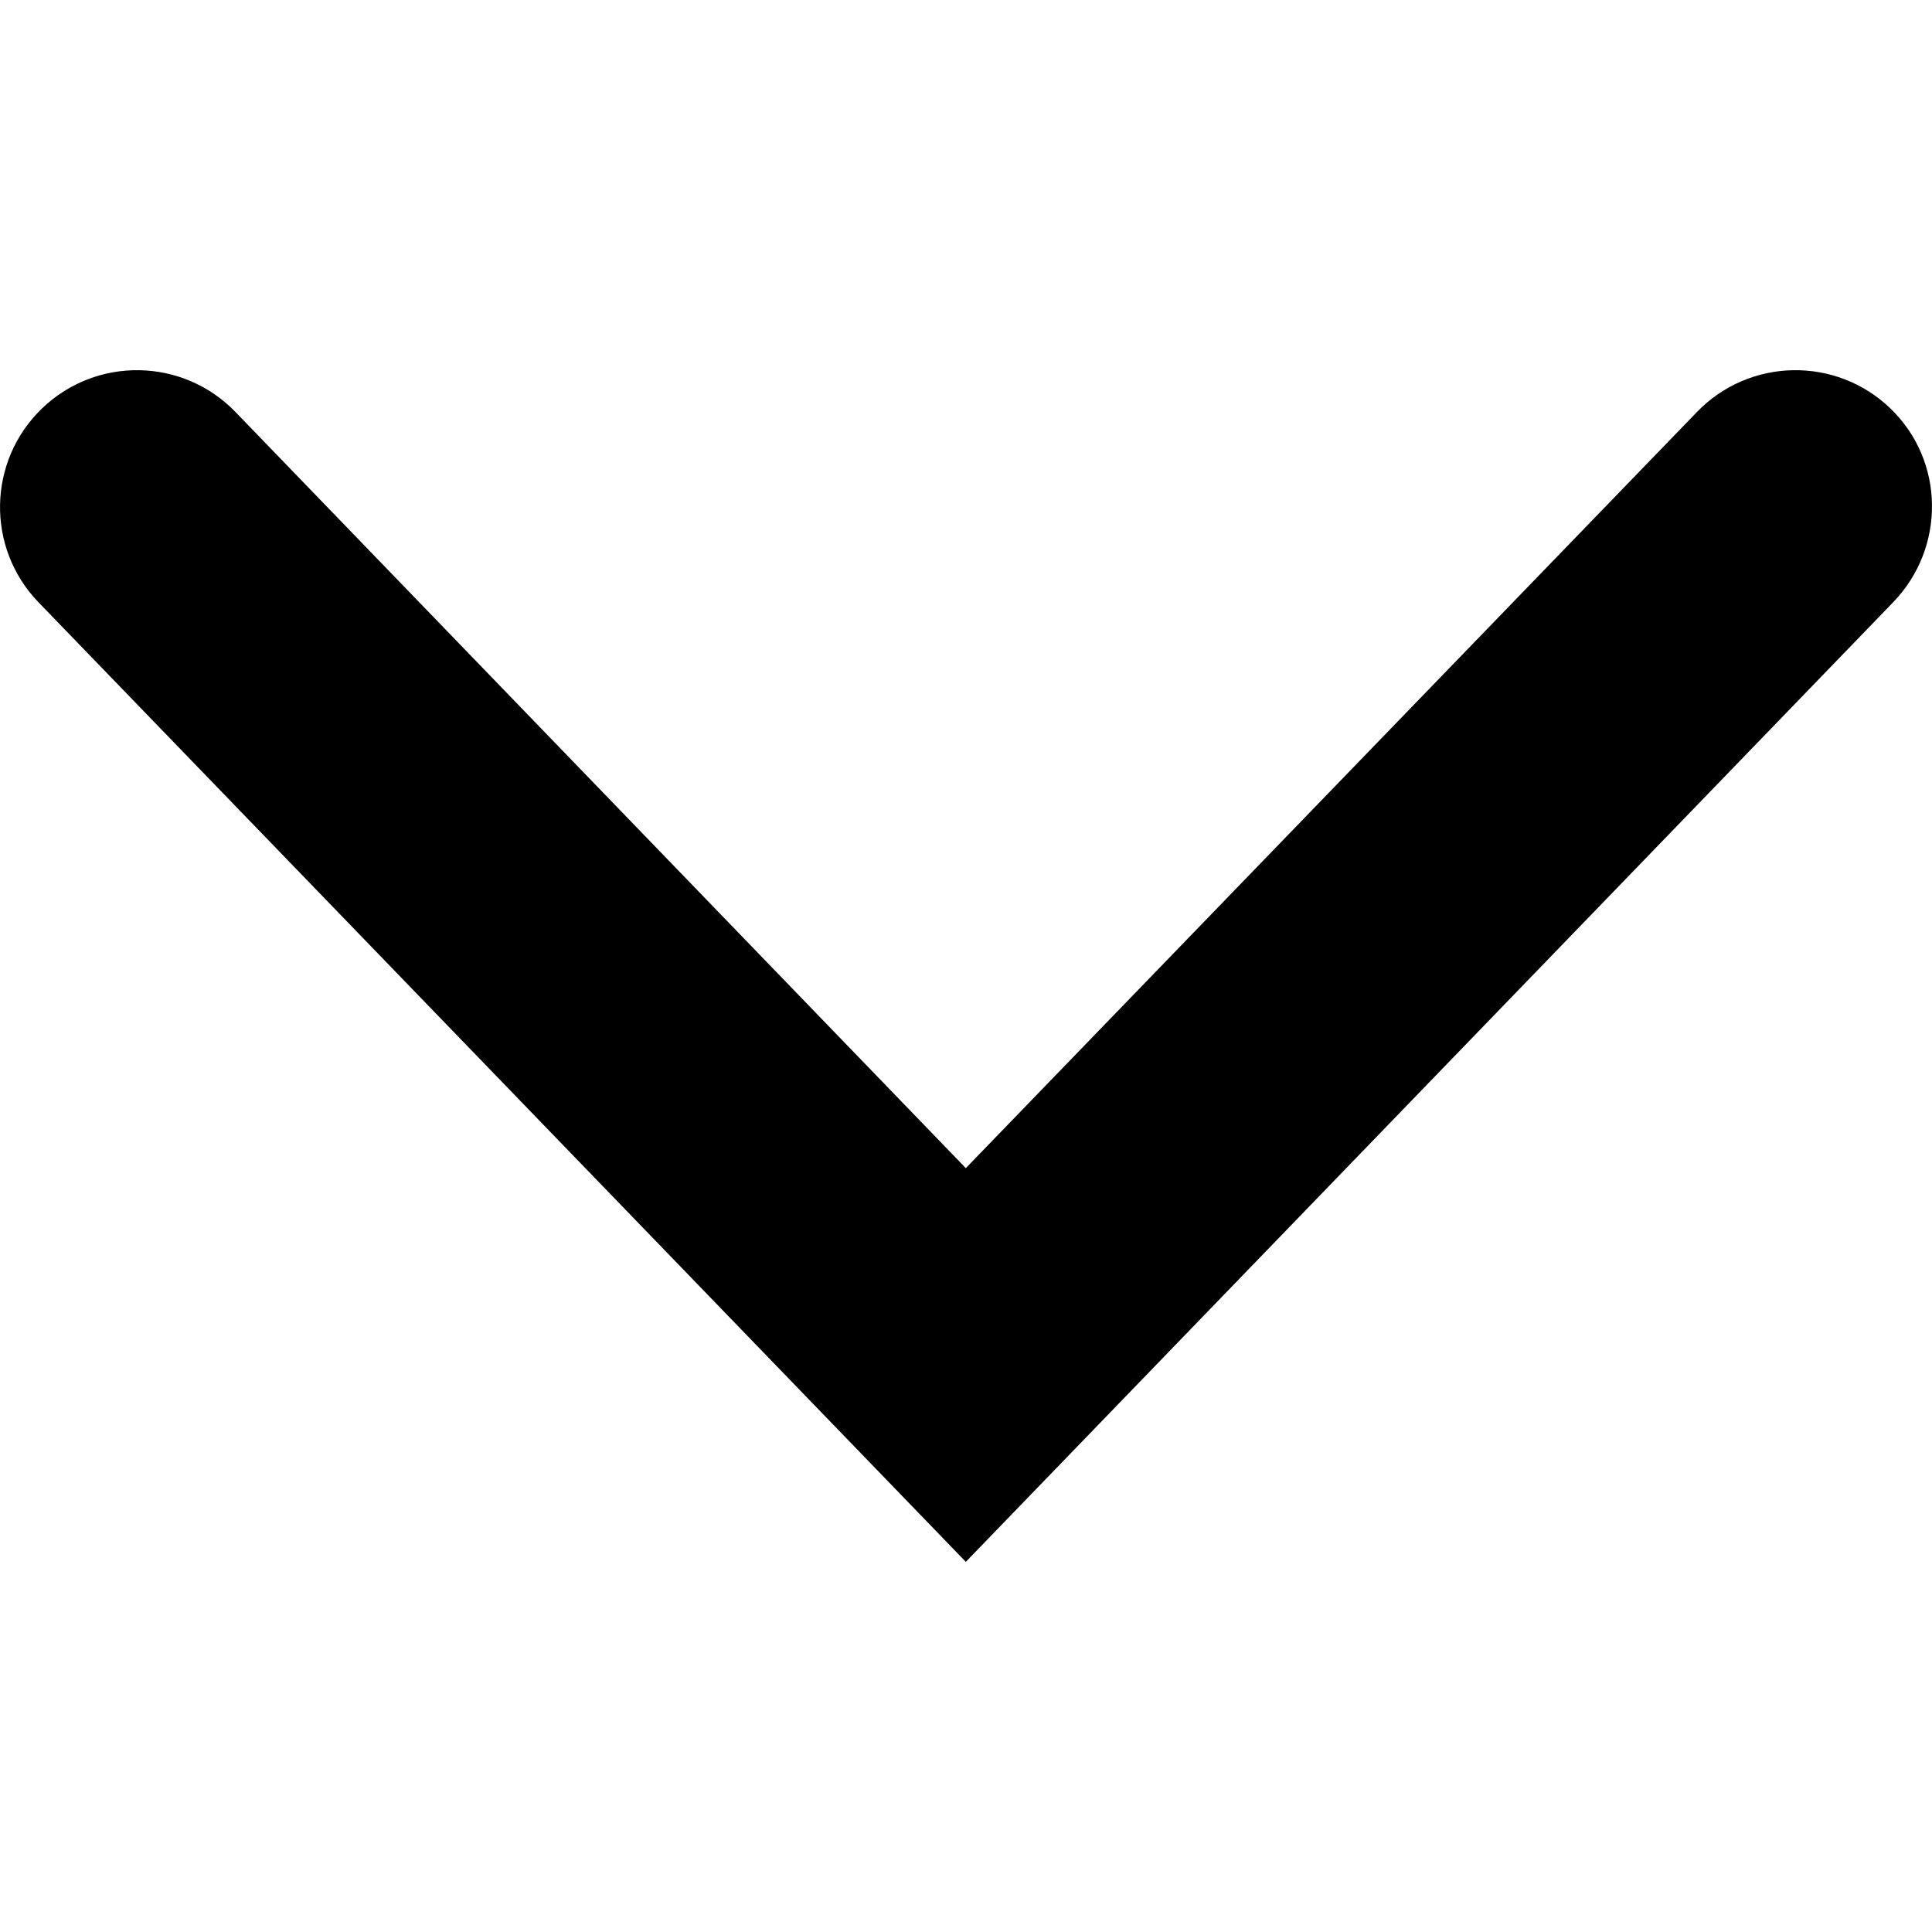 <!-- Generated by IcoMoon.io -->
<svg version="1.1" xmlns="http://www.w3.org/2000/svg" width="32" height="32" viewBox="0 0 32 32">
<title>dropdown</title>
<path d="M31.359 9.973l-15.362 15.896-15.362-15.896c-0.869-0.902-0.842-2.338 0.060-3.207s2.338-0.842 3.207 0.060l12.095 12.522 12.108-12.522c0.869-0.902 2.305-0.929 3.207-0.060s0.916 2.305 0.047 3.207z"></path>
</svg>
